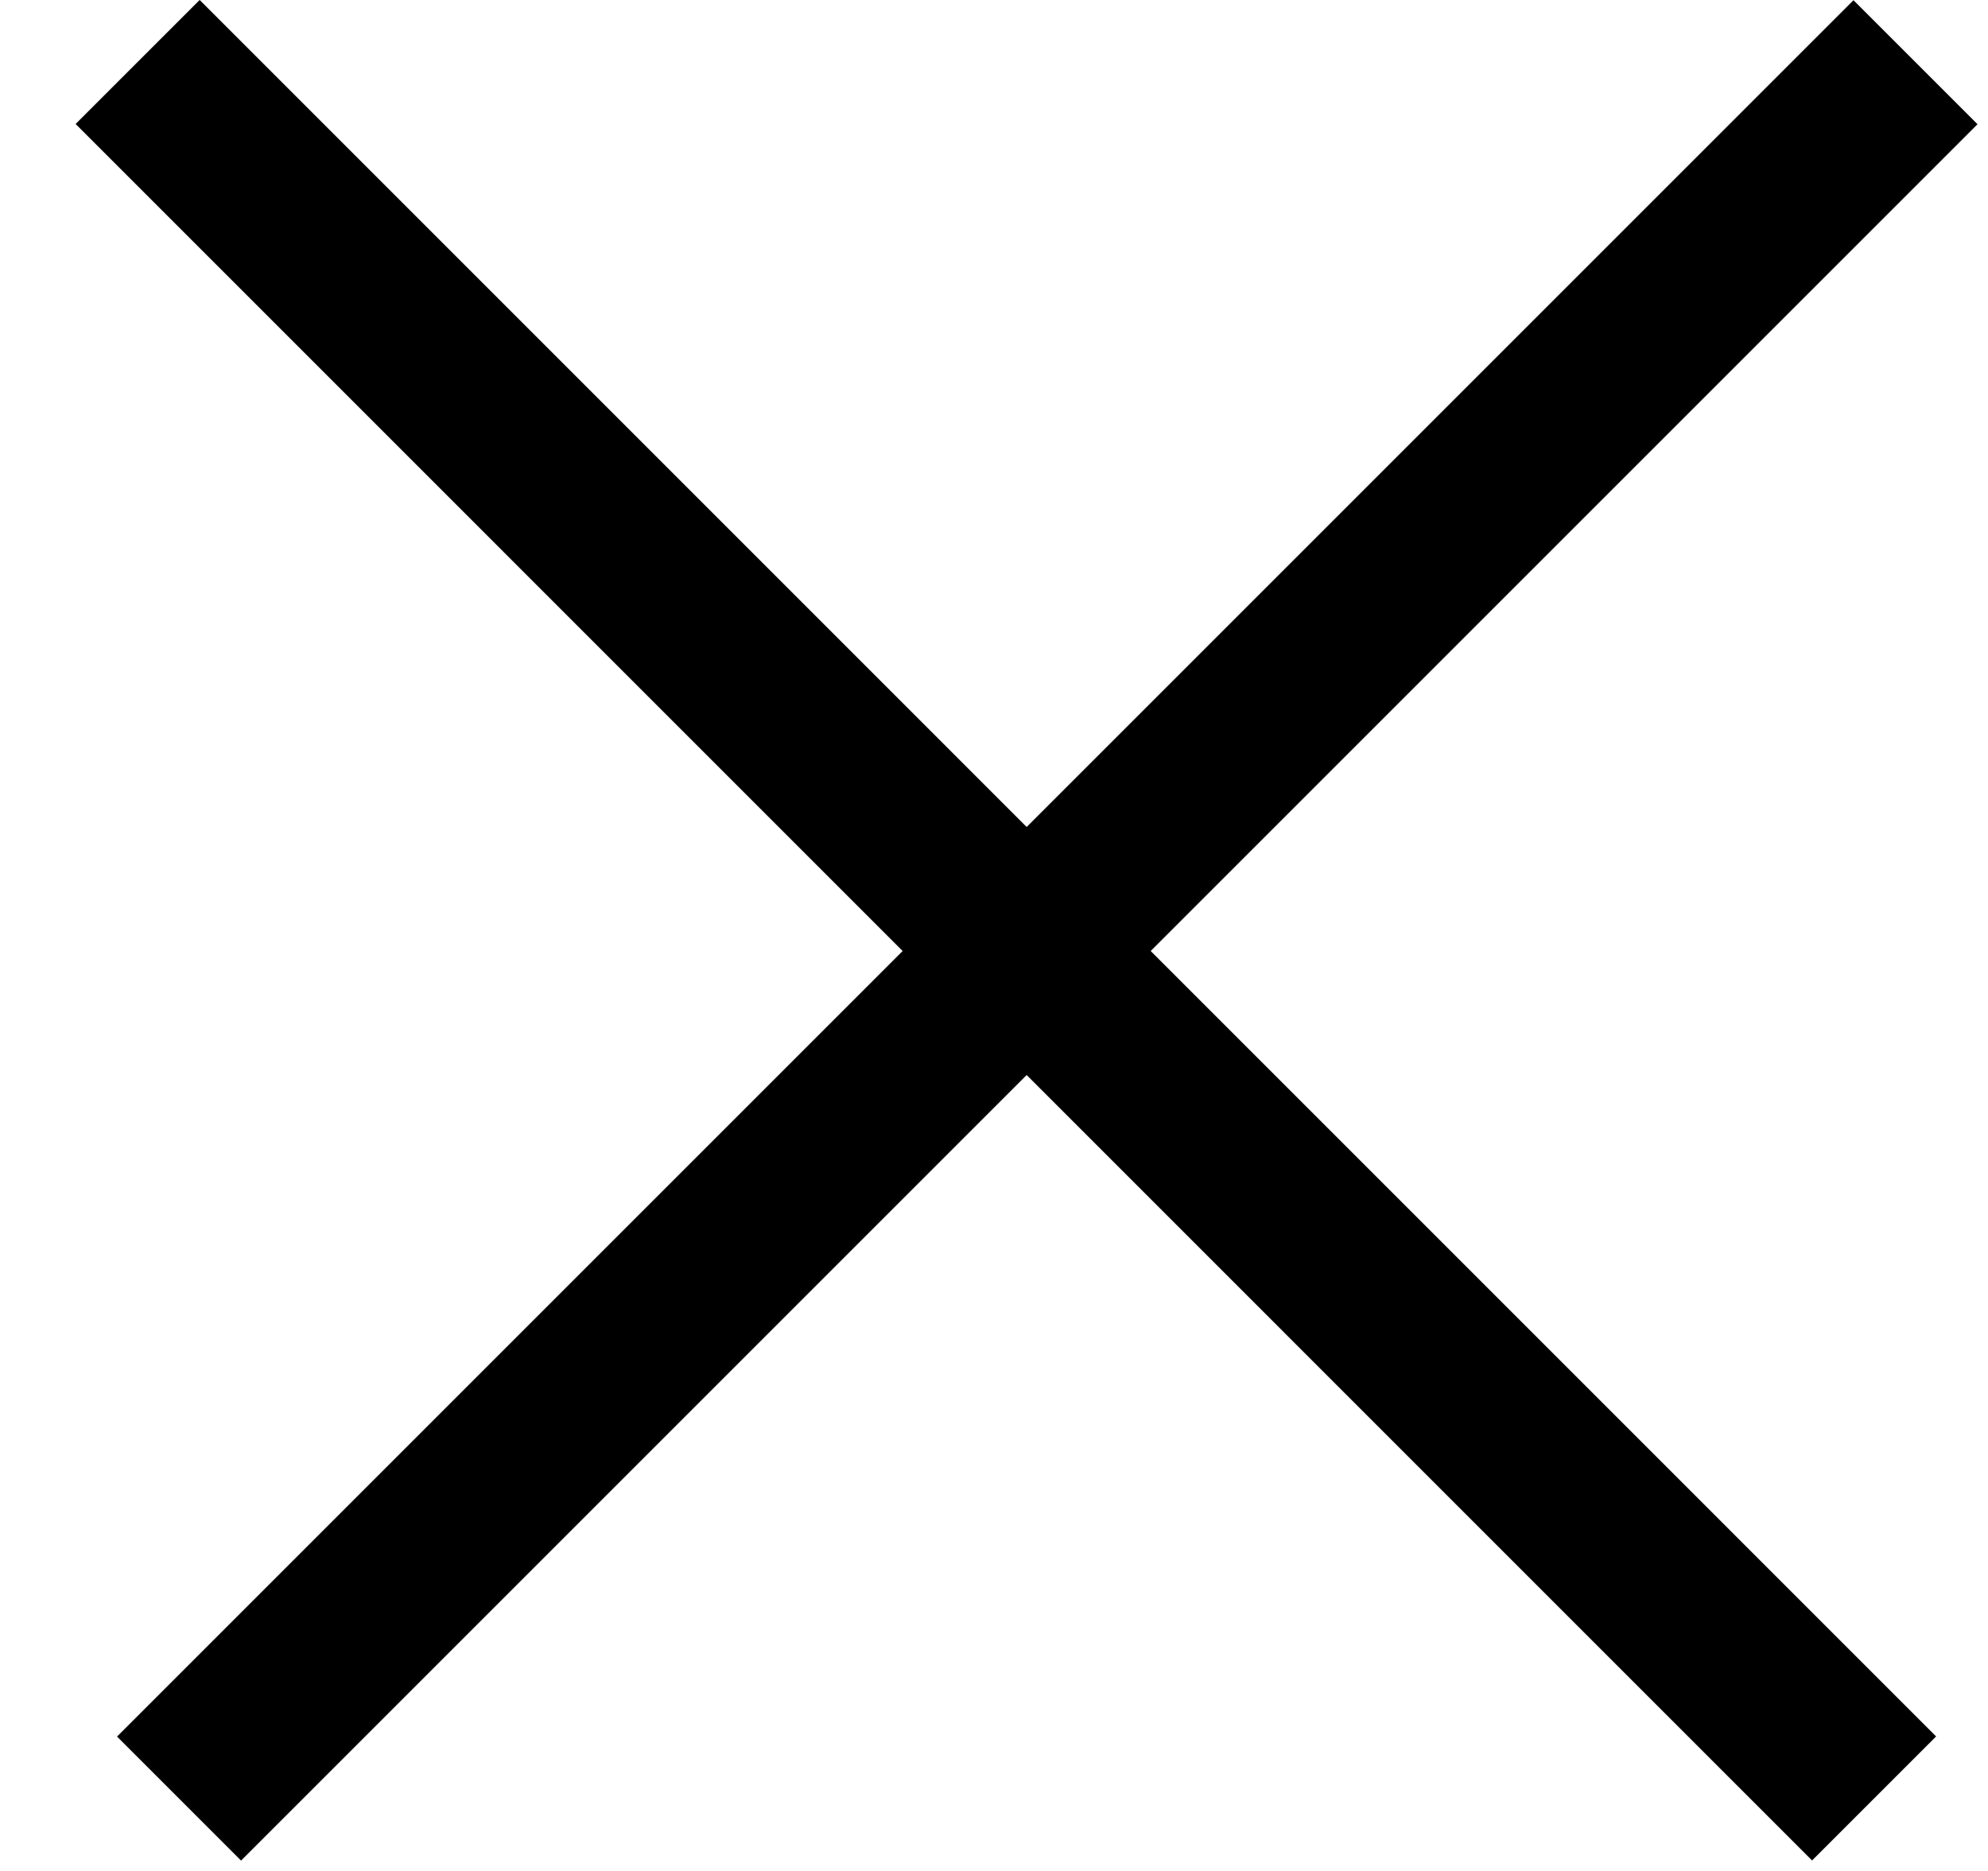 <svg width="17" height="16" viewBox="0 0 17 16" fill="none" xmlns="http://www.w3.org/2000/svg">
<line x1="16.026" y1="15.38" x2="1.177" y2="0.53" stroke="black" stroke-width="1.5"/>
<line x1="16.38" y1="0.532" x2="1.531" y2="15.381" stroke="black" stroke-width="1.5"/>
</svg>
